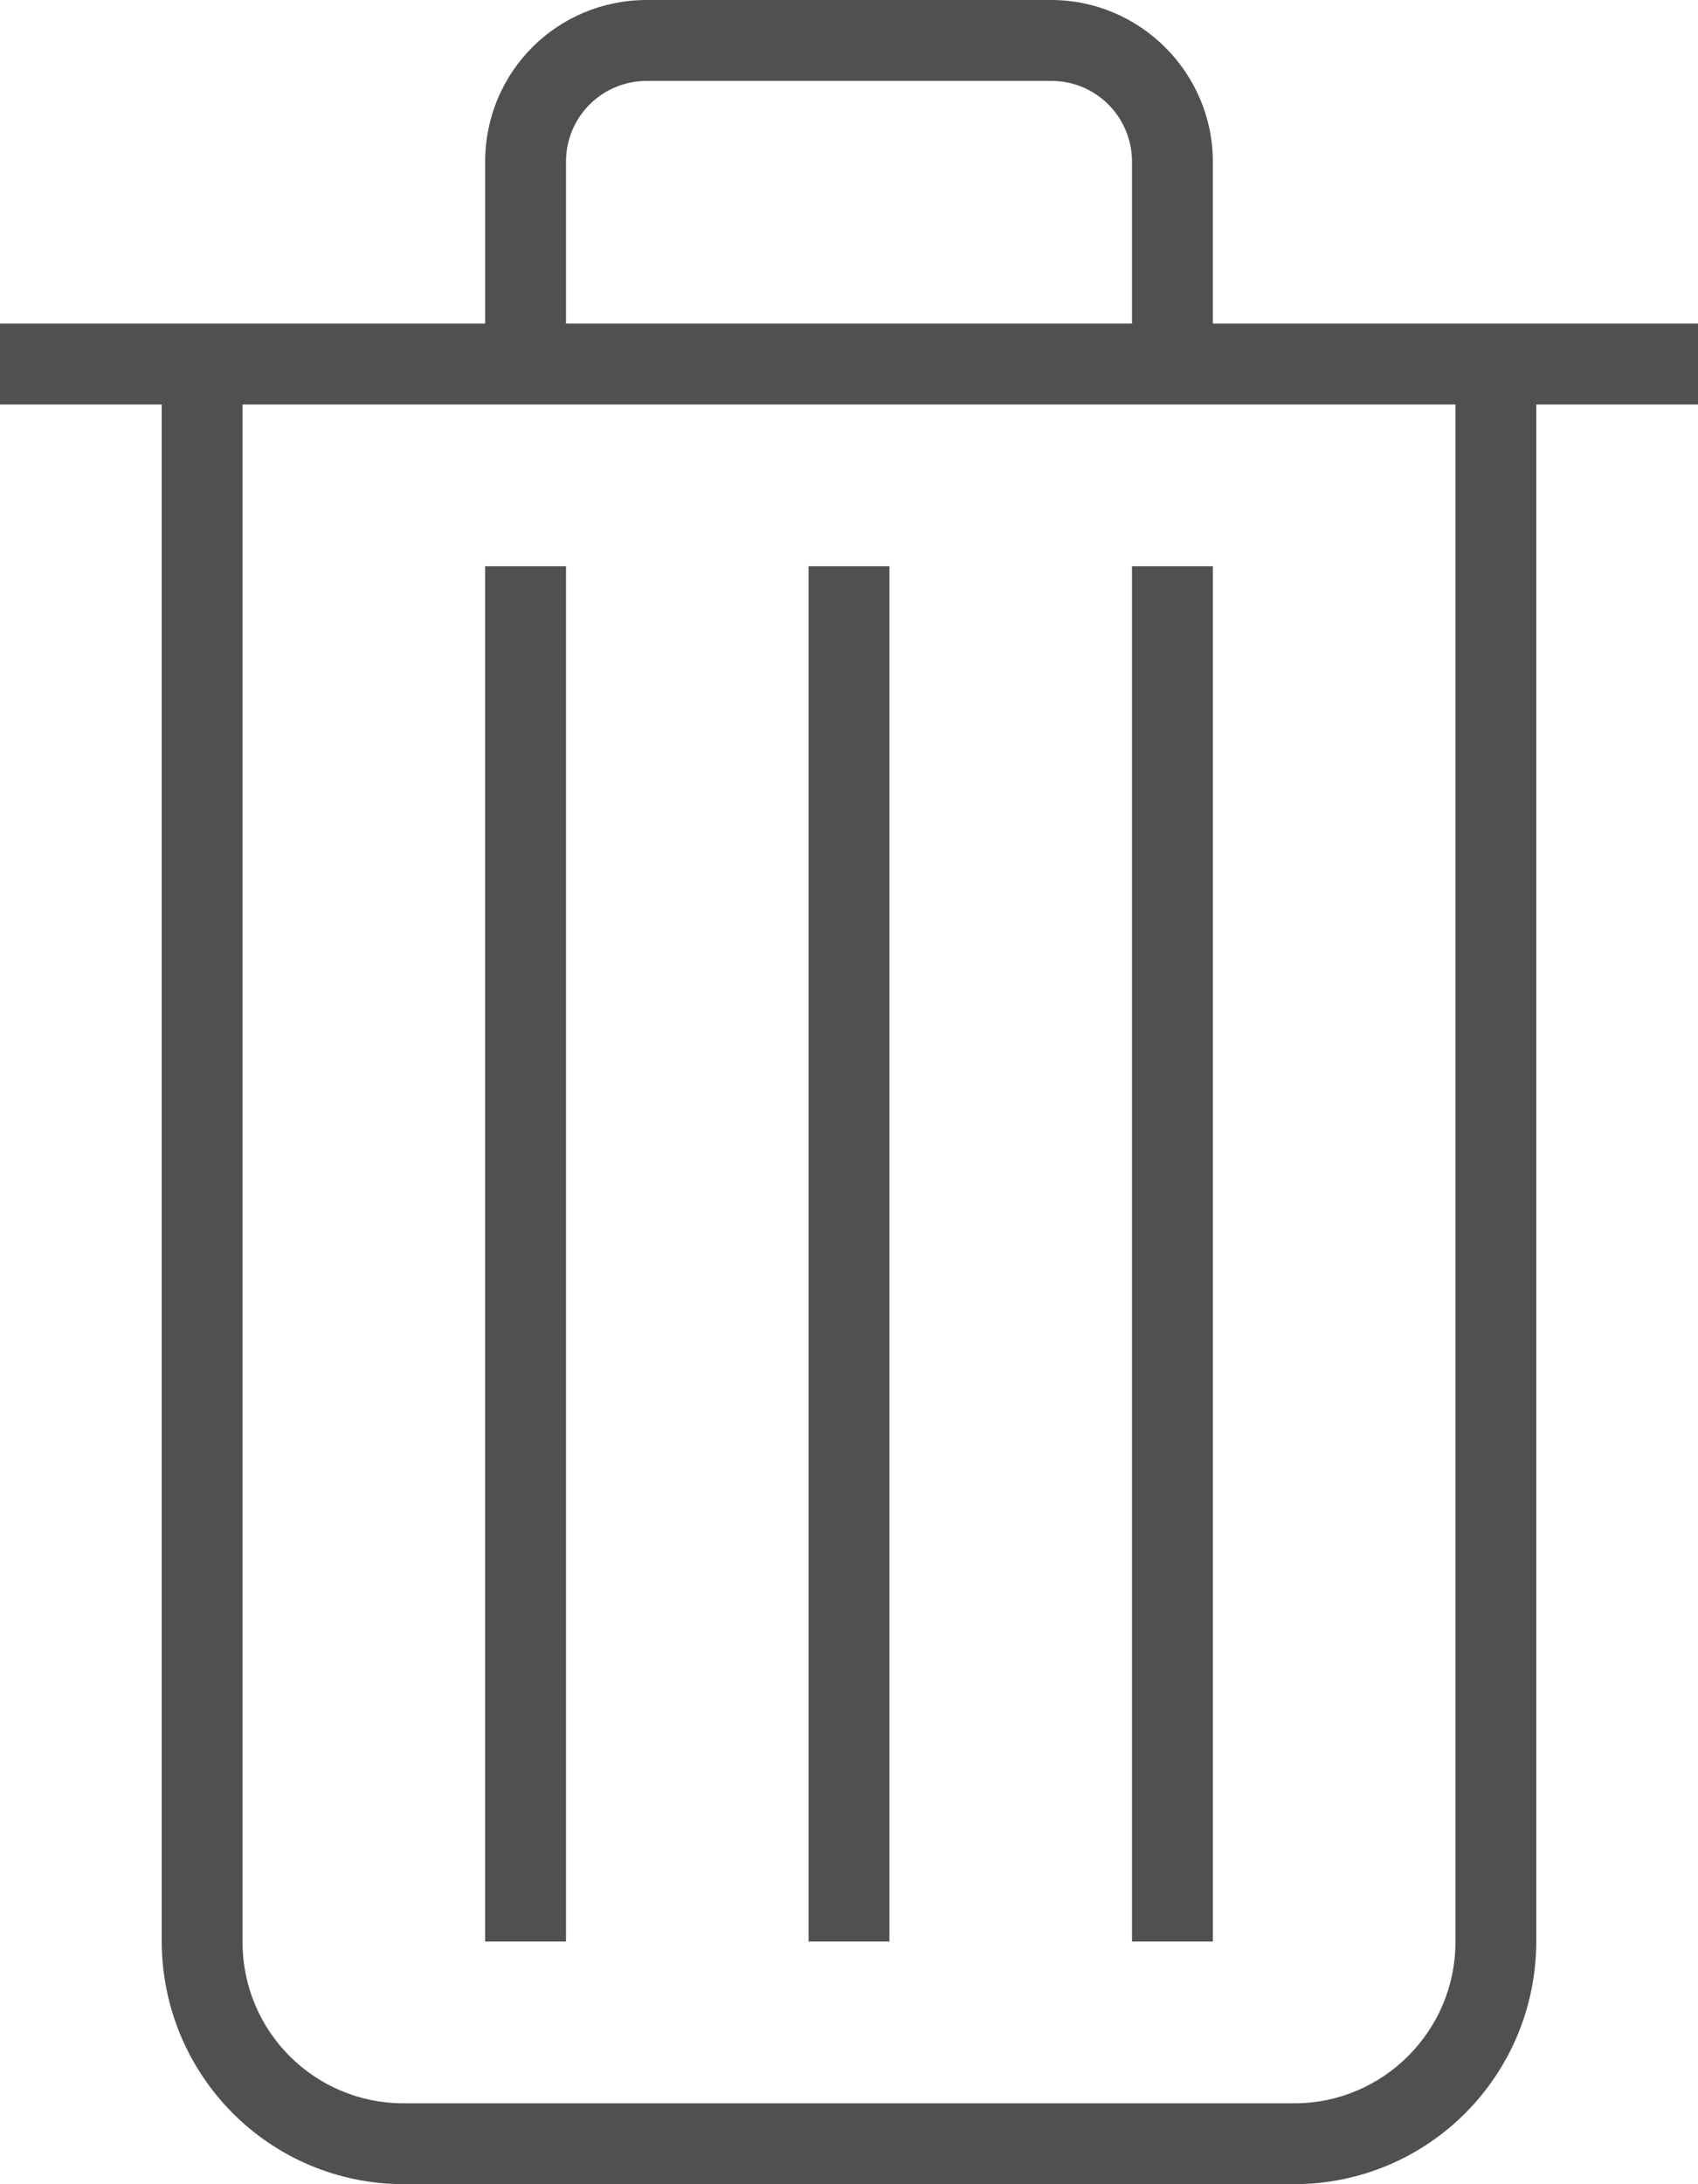 <?xml version="1.0" encoding="utf-8"?>
<!-- Generator: Adobe Illustrator 16.2.0, SVG Export Plug-In . SVG Version: 6.00 Build 0)  -->
<!DOCTYPE svg PUBLIC "-//W3C//DTD SVG 1.1//EN" "http://www.w3.org/Graphics/SVG/1.1/DTD/svg11.dtd">
<svg version="1.1" id="Слой_1" xmlns:sketch="http://www.bohemiancoding.com/sketch/ns"
	 xmlns="http://www.w3.org/2000/svg" xmlns:xlink="http://www.w3.org/1999/xlink" x="0px" y="0px" width="21px" height="27px"
	 viewBox="6 3 21 27" enable-background="new 6 3 21 27" xml:space="preserve">
<title></title>
<desc></desc>
<g>
	<rect x="20" y="10" fill="#505050" width="1" height="17"/>
	<rect x="16" y="10" fill="#505050" width="1" height="17"/>
	<rect x="12" y="10" fill="#505050" width="1" height="17"/>
	<path fill="#505050" d="M23,7h-2V5c0-1.1-0.9-2-2-2h-5c-1.11,0-2,0.89-2,2v2h-2H6v1h2v18.99C8,28.65,9.33,30,11,30h11
		c1.66,0,3-1.34,3-3.01V8h2V7H23z M13,5c0-0.56,0.45-1,1-1h5c0.56,0,1,0.45,1,1v2h-7V5z M24,27.01C24,28.1,23.11,29,22.01,29H10.99
		C9.89,29,9,28.11,9,27.01V8h15V27.01z"/>
</g>
</svg>
